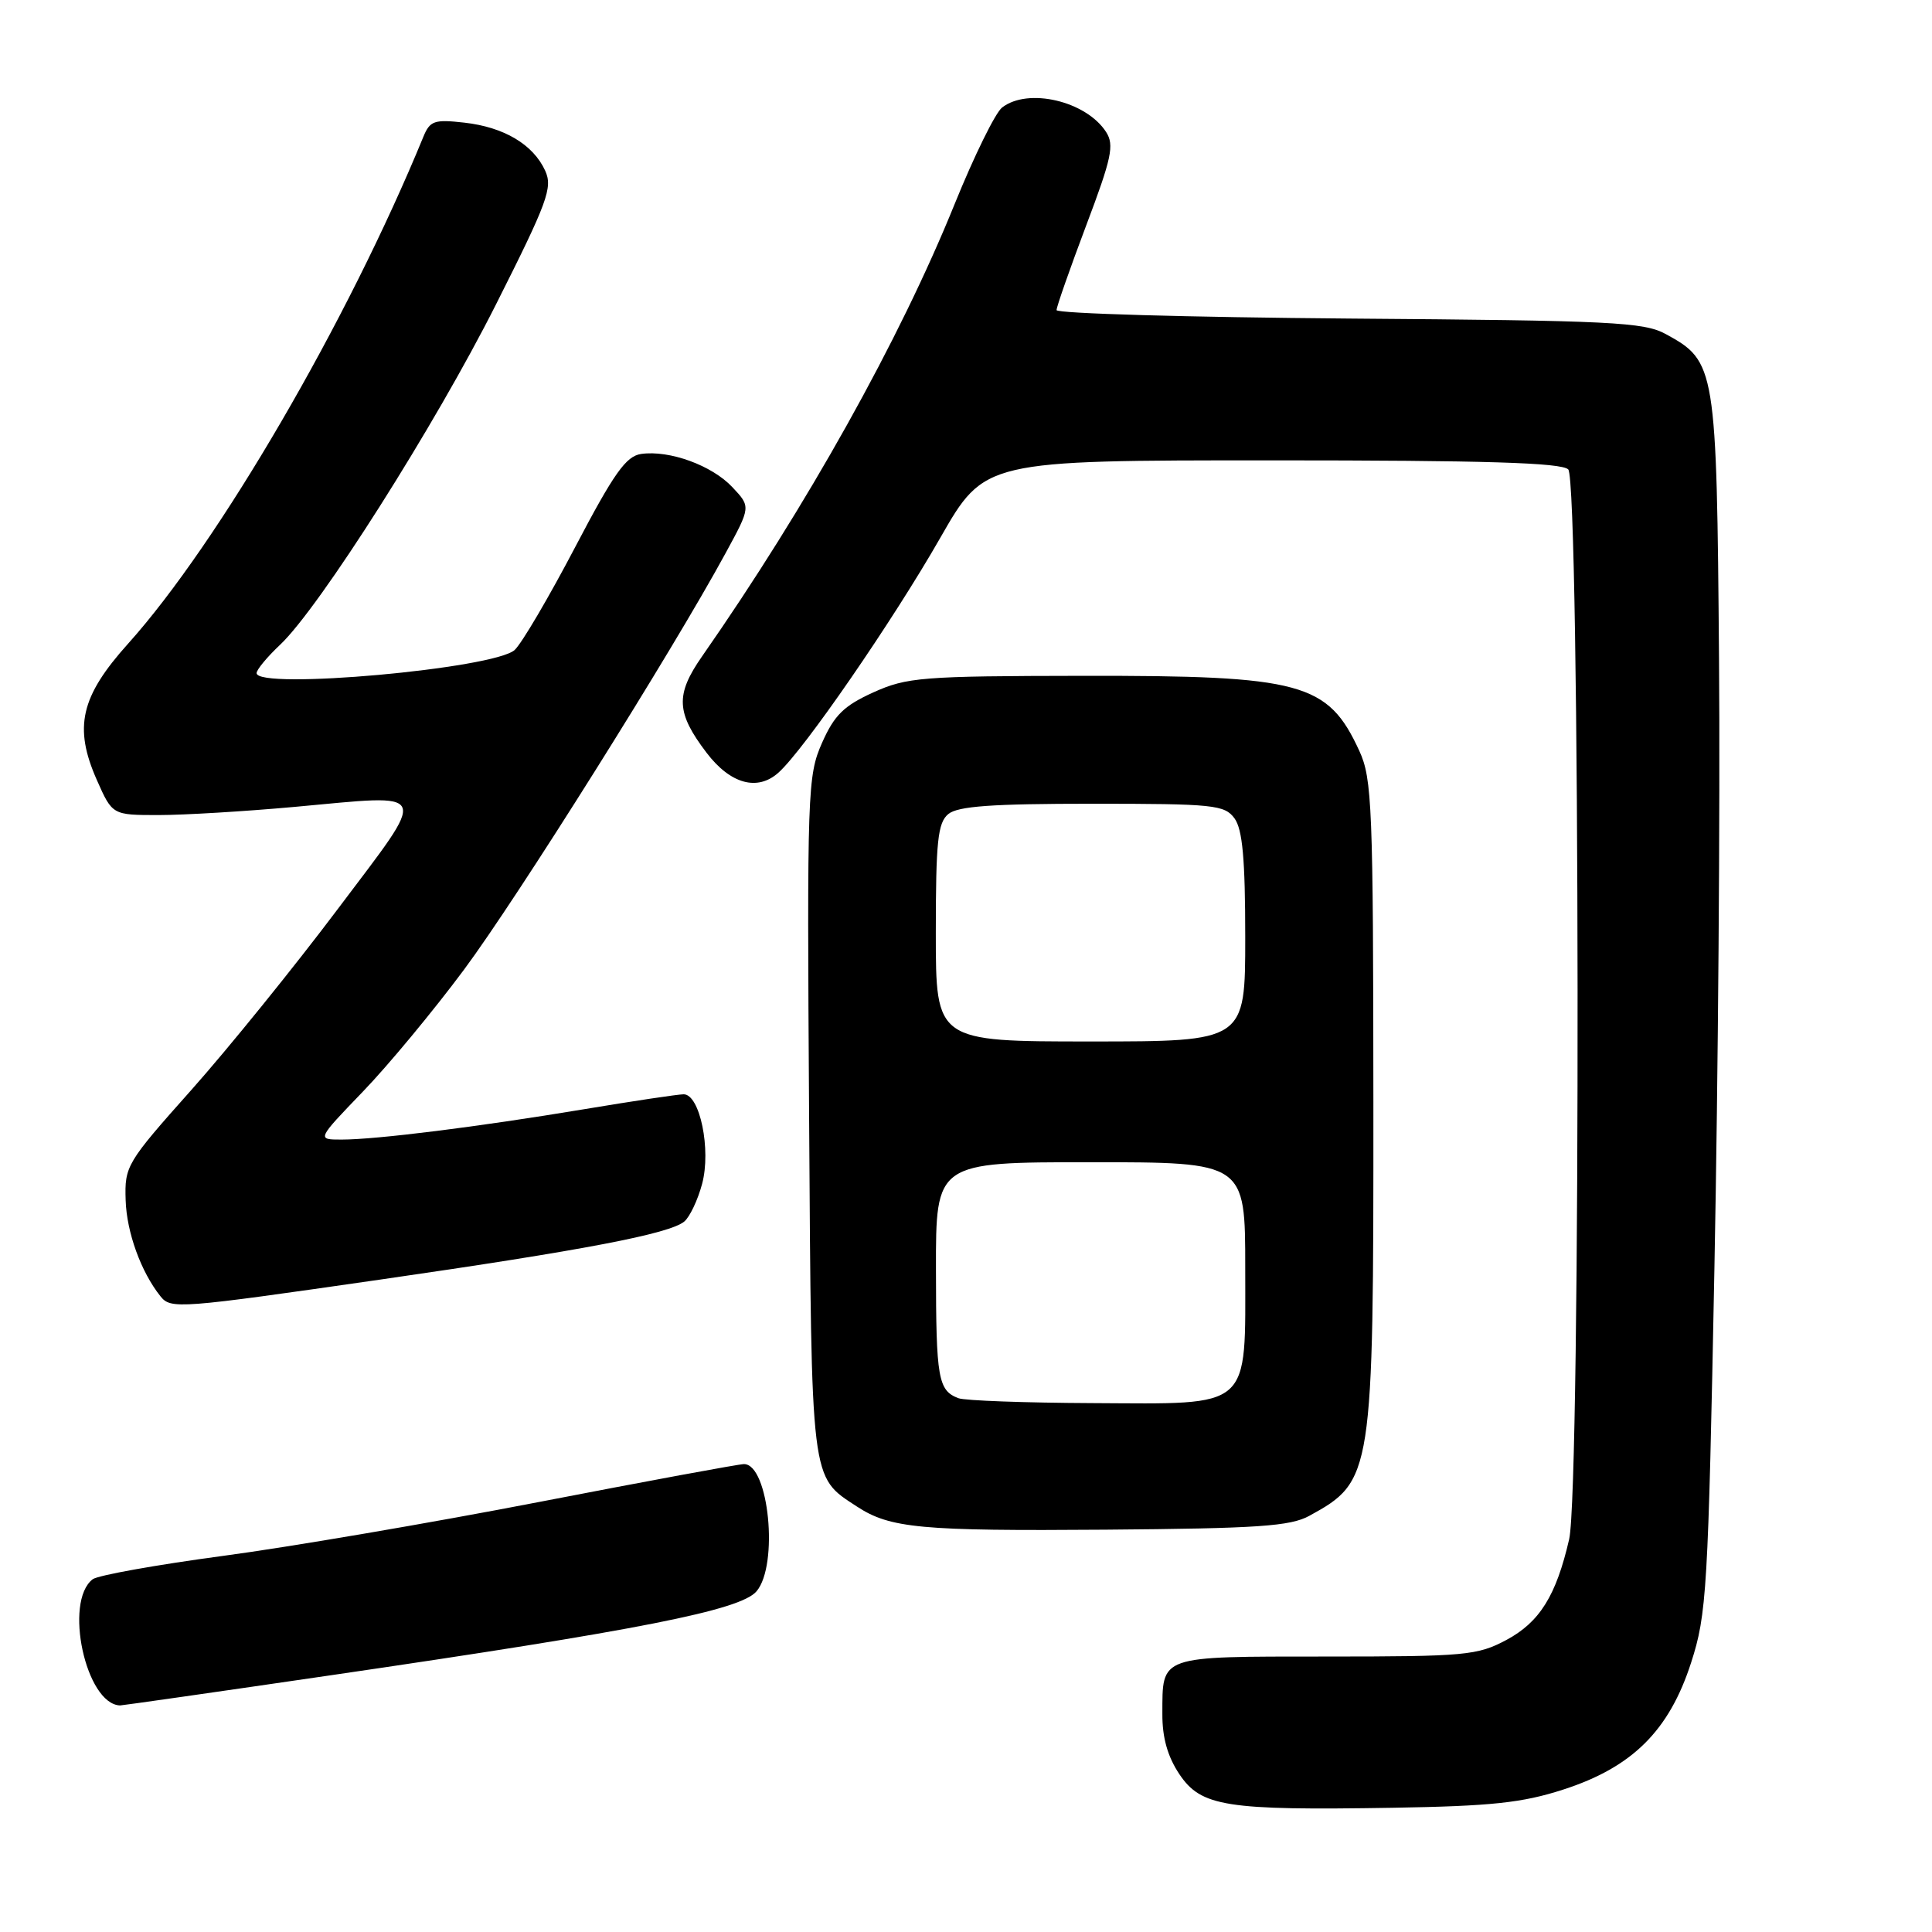 <?xml version="1.0" encoding="UTF-8" standalone="no"?>
<!DOCTYPE svg PUBLIC "-//W3C//DTD SVG 1.1//EN" "http://www.w3.org/Graphics/SVG/1.1/DTD/svg11.dtd" >
<svg xmlns="http://www.w3.org/2000/svg" xmlns:xlink="http://www.w3.org/1999/xlink" version="1.1" viewBox="0 0 256 256">
 <g >
 <path fill="currentColor"
d=" M 207.13 237.13 C 216.28 234.18 221.17 229.33 224.08 220.31 C 226.15 213.90 226.34 210.79 227.17 168.00 C 227.66 142.97 227.94 106.75 227.78 87.50 C 227.47 48.62 227.35 47.88 220.73 44.27 C 217.83 42.68 213.56 42.47 178.75 42.21 C 157.44 42.04 140.00 41.54 140.00 41.09 C 140.00 40.64 141.77 35.60 143.92 29.89 C 147.30 20.95 147.67 19.22 146.57 17.50 C 143.93 13.39 136.22 11.57 132.78 14.25 C 131.89 14.94 129.07 20.68 126.51 27.00 C 119.21 45.05 106.92 67.05 93.02 86.98 C 89.48 92.06 89.59 94.44 93.62 99.74 C 96.78 103.89 100.37 104.88 103.16 102.37 C 106.54 99.34 118.28 82.30 124.60 71.25 C 130.47 61.00 130.47 61.00 168.54 61.00 C 196.81 61.00 206.91 61.31 207.80 62.20 C 209.37 63.77 209.49 197.18 207.92 203.96 C 206.20 211.44 204.01 214.94 199.61 217.30 C 195.77 219.35 194.18 219.50 175.71 219.50 C 153.42 219.51 154.04 219.29 154.02 227.10 C 154.00 230.25 154.72 232.77 156.28 235.10 C 159.16 239.38 162.42 239.90 184.50 239.54 C 197.63 239.32 201.69 238.89 207.13 237.13 Z  M 43.91 221.97 C 84.71 216.01 98.13 213.36 100.25 210.85 C 103.20 207.36 101.88 194.00 98.58 194.00 C 97.91 194.00 85.69 196.26 71.43 199.02 C 57.17 201.78 38.30 205.00 29.50 206.17 C 20.70 207.35 12.95 208.74 12.28 209.26 C 8.42 212.23 11.37 225.82 15.91 225.98 C 16.14 225.99 28.74 224.19 43.91 221.97 Z  M 173.50 200.85 C 181.89 196.25 182.00 195.55 181.98 146.10 C 181.96 106.91 181.81 103.18 180.12 99.50 C 175.96 90.45 172.51 89.51 143.50 89.55 C 122.09 89.58 120.17 89.74 115.71 91.75 C 111.81 93.52 110.55 94.76 108.92 98.44 C 107.00 102.78 106.93 104.80 107.21 147.78 C 107.53 196.83 107.37 195.58 113.54 199.62 C 117.94 202.50 121.98 202.88 146.50 202.69 C 166.66 202.53 170.98 202.24 173.50 200.85 Z  M 50.53 169.53 C 77.30 165.67 88.70 163.49 90.67 161.86 C 91.39 161.26 92.46 159.02 93.03 156.88 C 94.25 152.35 92.74 145.00 90.59 145.00 C 89.85 145.00 83.91 145.89 77.38 146.98 C 63.37 149.31 49.87 151.00 45.26 151.00 C 41.97 151.00 41.97 151.00 48.07 144.66 C 51.43 141.18 57.46 133.90 61.48 128.49 C 68.51 119.04 89.15 86.18 96.13 73.32 C 99.49 67.15 99.49 67.15 97.05 64.56 C 94.35 61.67 88.71 59.62 84.96 60.15 C 82.95 60.44 81.36 62.68 76.21 72.50 C 72.75 79.10 69.15 85.23 68.21 86.11 C 65.57 88.61 34.00 91.44 34.00 89.19 C 34.00 88.74 35.40 87.05 37.11 85.44 C 42.34 80.51 57.65 56.37 65.73 40.32 C 72.56 26.76 73.26 24.86 72.24 22.62 C 70.65 19.14 66.78 16.84 61.52 16.25 C 57.55 15.80 56.97 16.00 56.10 18.12 C 46.08 42.55 28.95 71.95 16.99 85.27 C 10.67 92.30 9.74 96.36 12.83 103.35 C 14.89 108.00 14.89 108.00 21.02 108.00 C 24.40 108.00 32.48 107.51 39.00 106.92 C 57.34 105.25 56.93 104.27 44.72 120.50 C 38.93 128.20 30.21 138.97 25.35 144.43 C 16.77 154.06 16.50 154.50 16.65 159.03 C 16.78 163.28 18.68 168.53 21.25 171.75 C 22.64 173.49 23.53 173.42 50.53 169.53 Z  M 127.00 185.27 C 124.31 184.25 124.03 182.68 124.02 168.25 C 124.00 154.00 124.00 154.00 144.50 154.00 C 165.00 154.00 165.00 154.00 165.00 168.00 C 165.00 186.96 166.05 186.02 144.75 185.92 C 135.81 185.88 127.83 185.59 127.00 185.27 Z  M 124.00 123.62 C 124.00 111.47 124.26 109.03 125.65 107.87 C 126.92 106.82 131.43 106.50 144.73 106.50 C 160.83 106.50 162.27 106.65 163.58 108.44 C 164.64 109.90 165.00 113.84 165.00 124.19 C 165.00 138.00 165.00 138.00 144.50 138.00 C 124.00 138.00 124.00 138.00 124.00 123.62 Z "/>
</g>
</svg>